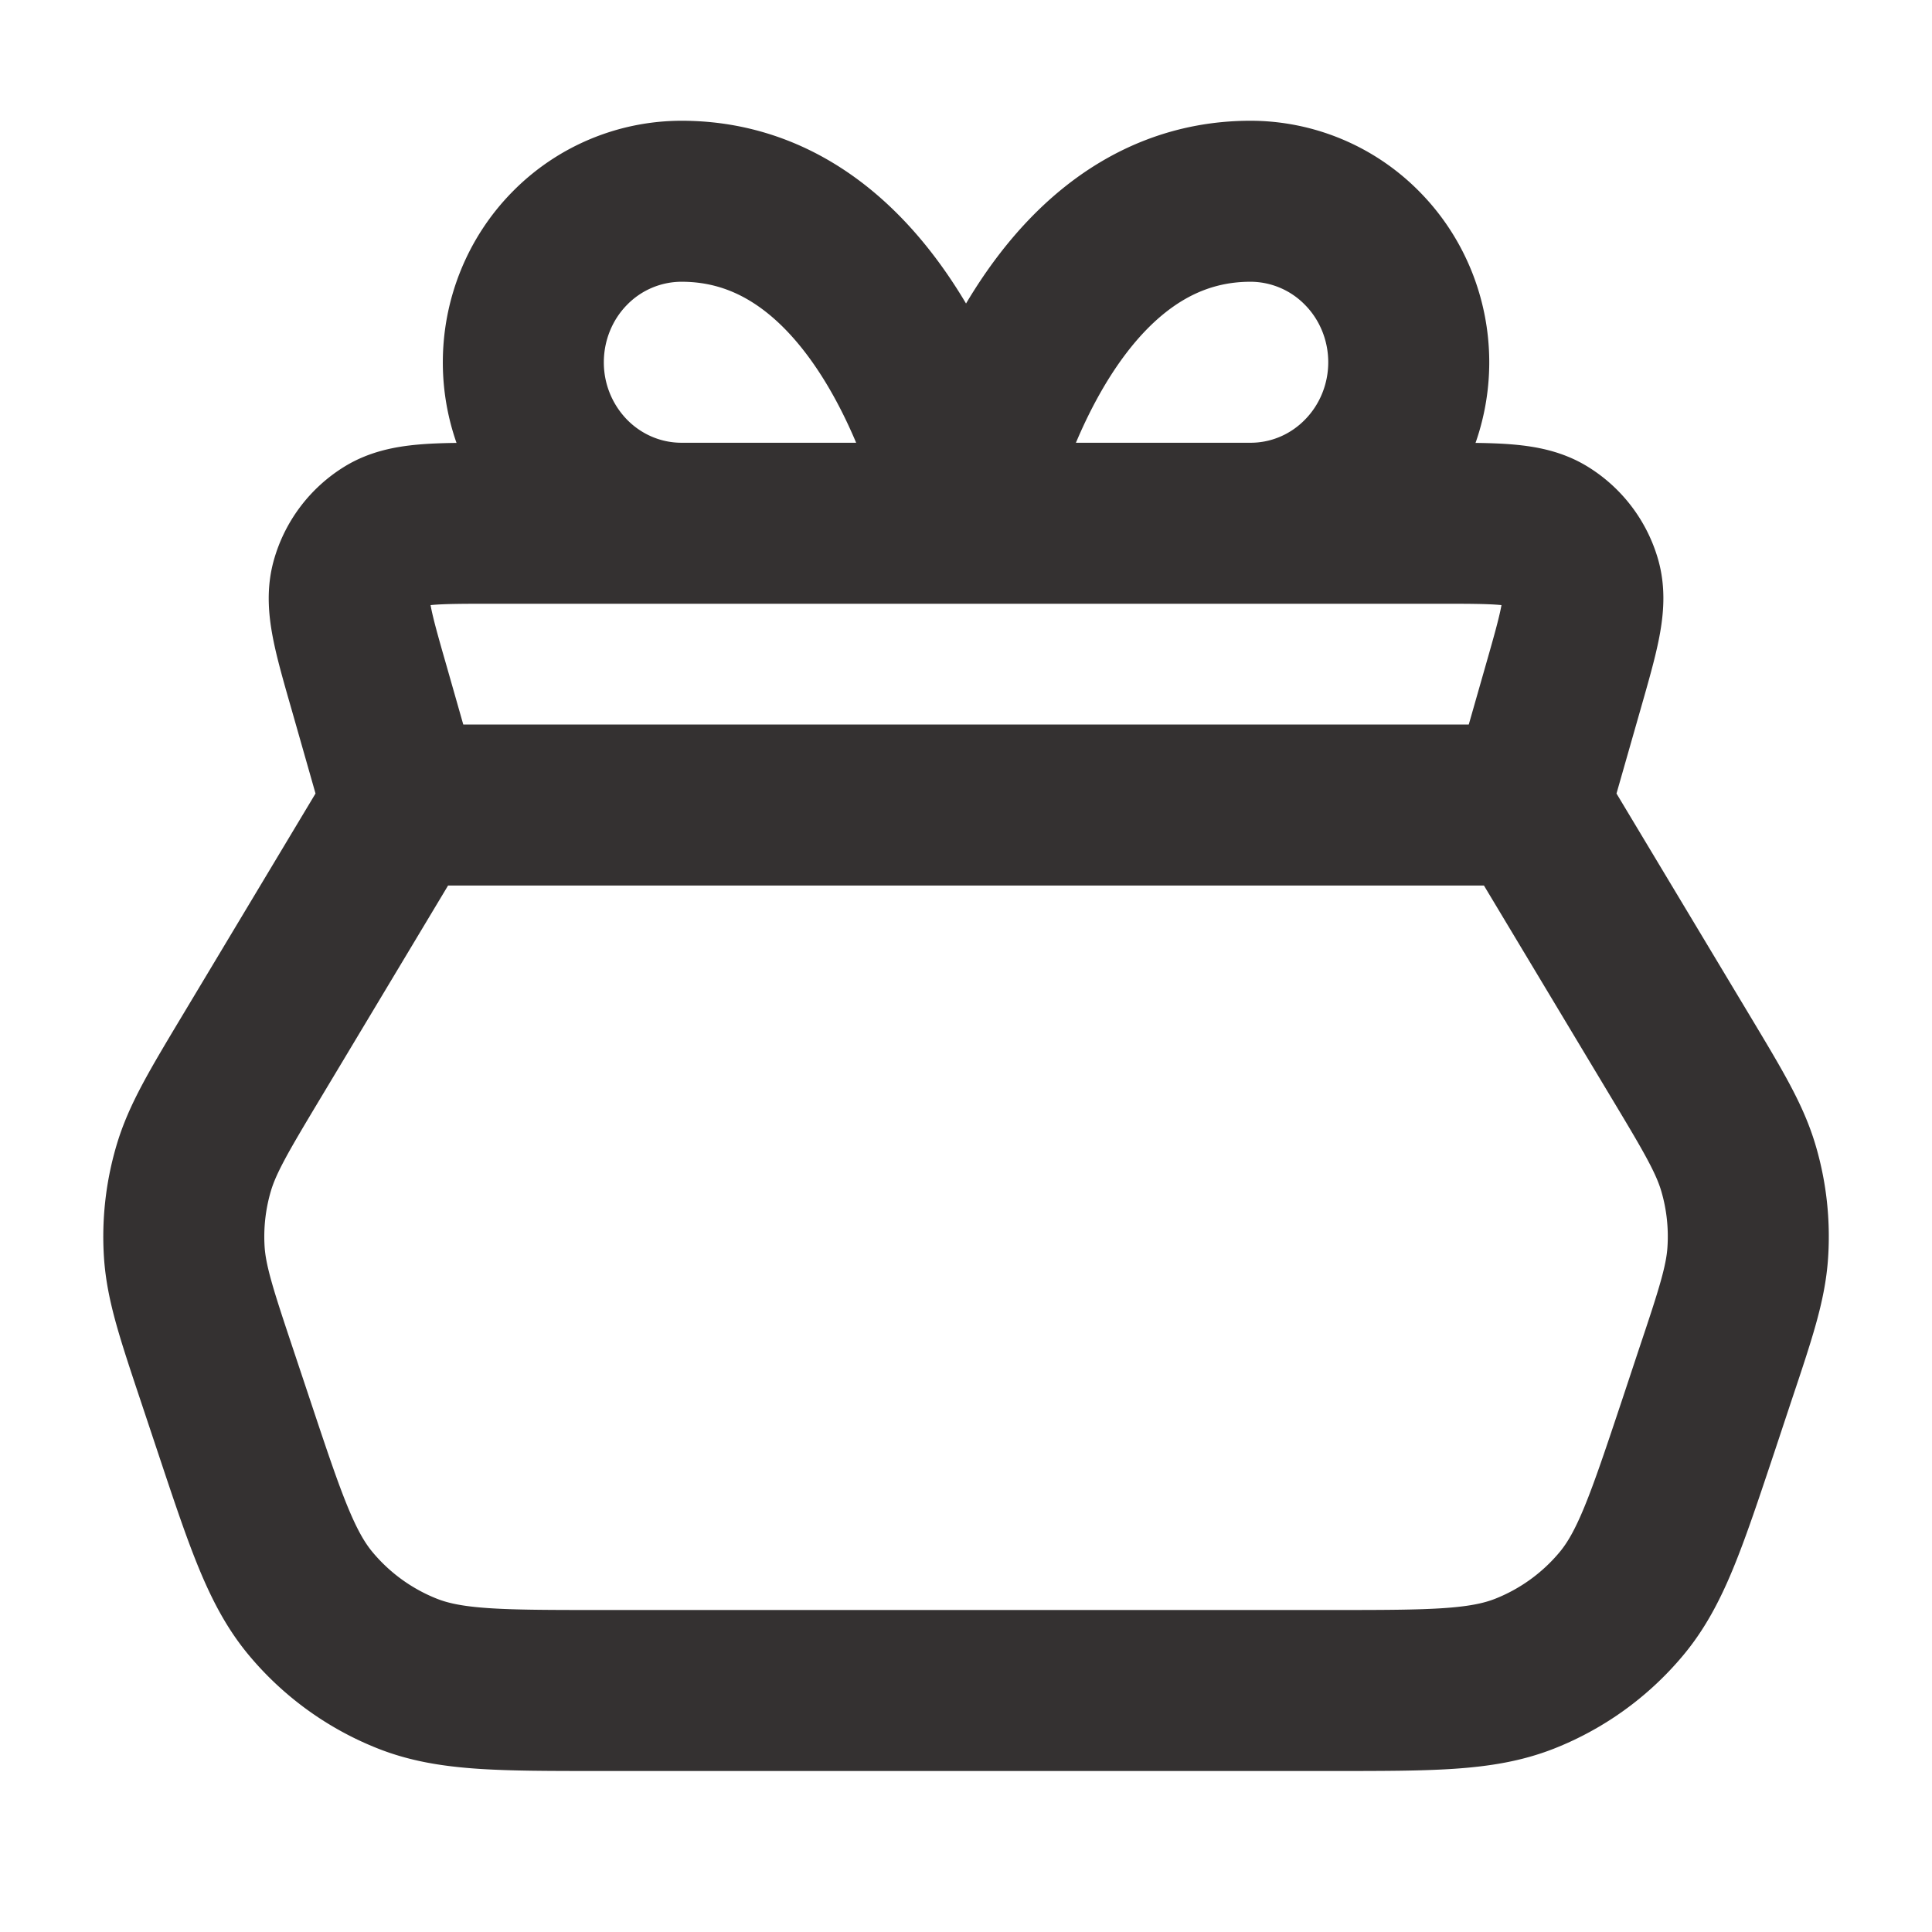 <svg viewBox="0 0 24 24" fill="none" xmlns="http://www.w3.org/2000/svg" width="24" height="24"><path d="M19 10H5m14 0 1.865 3.107c.418.696.627 1.044.735 1.42.096.331.134.678.112 1.023-.024.389-.152.774-.41 1.544l-.207.624c-.394 1.18-.59 1.77-.955 2.206a3 3 0 0 1-1.203.868c-.53.208-1.152.208-2.396.208h-9.08c-1.245 0-1.867 0-2.396-.208a3 3 0 0 1-1.203-.868c-.365-.436-.562-1.026-.955-2.206l-.208-.624c-.257-.77-.385-1.155-.41-1.545a3 3 0 0 1 .113-1.023c.108-.375.317-.723.735-1.42L5 10m14 0 .417-1.46c.198-.693.297-1.039.22-1.313a1 1 0 0 0-.436-.577c-.242-.15-.602-.15-1.322-.15H6.122c-.72 0-1.08 0-1.322.15a1 1 0 0 0-.435.577c-.078.274.02.62.219 1.313L5 10m7-3.5H8.465c-.52 0-1.02-.21-1.389-.586A2.019 2.019 0 0 1 6.501 4.5c0-.53.207-1.04.575-1.414a1.947 1.947 0 0 1 1.39-.586c2.75 0 3.535 4 3.535 4Zm0 0h3.536c.52 0 1.02-.21 1.388-.586.369-.375.576-.884.576-1.414 0-.53-.207-1.04-.576-1.414a1.947 1.947 0 0 0-1.389-.586c-2.75 0-3.535 4-3.535 4Z" stroke="#343131" stroke-width="2" stroke-linecap="round" stroke-linejoin="round"></path></svg>